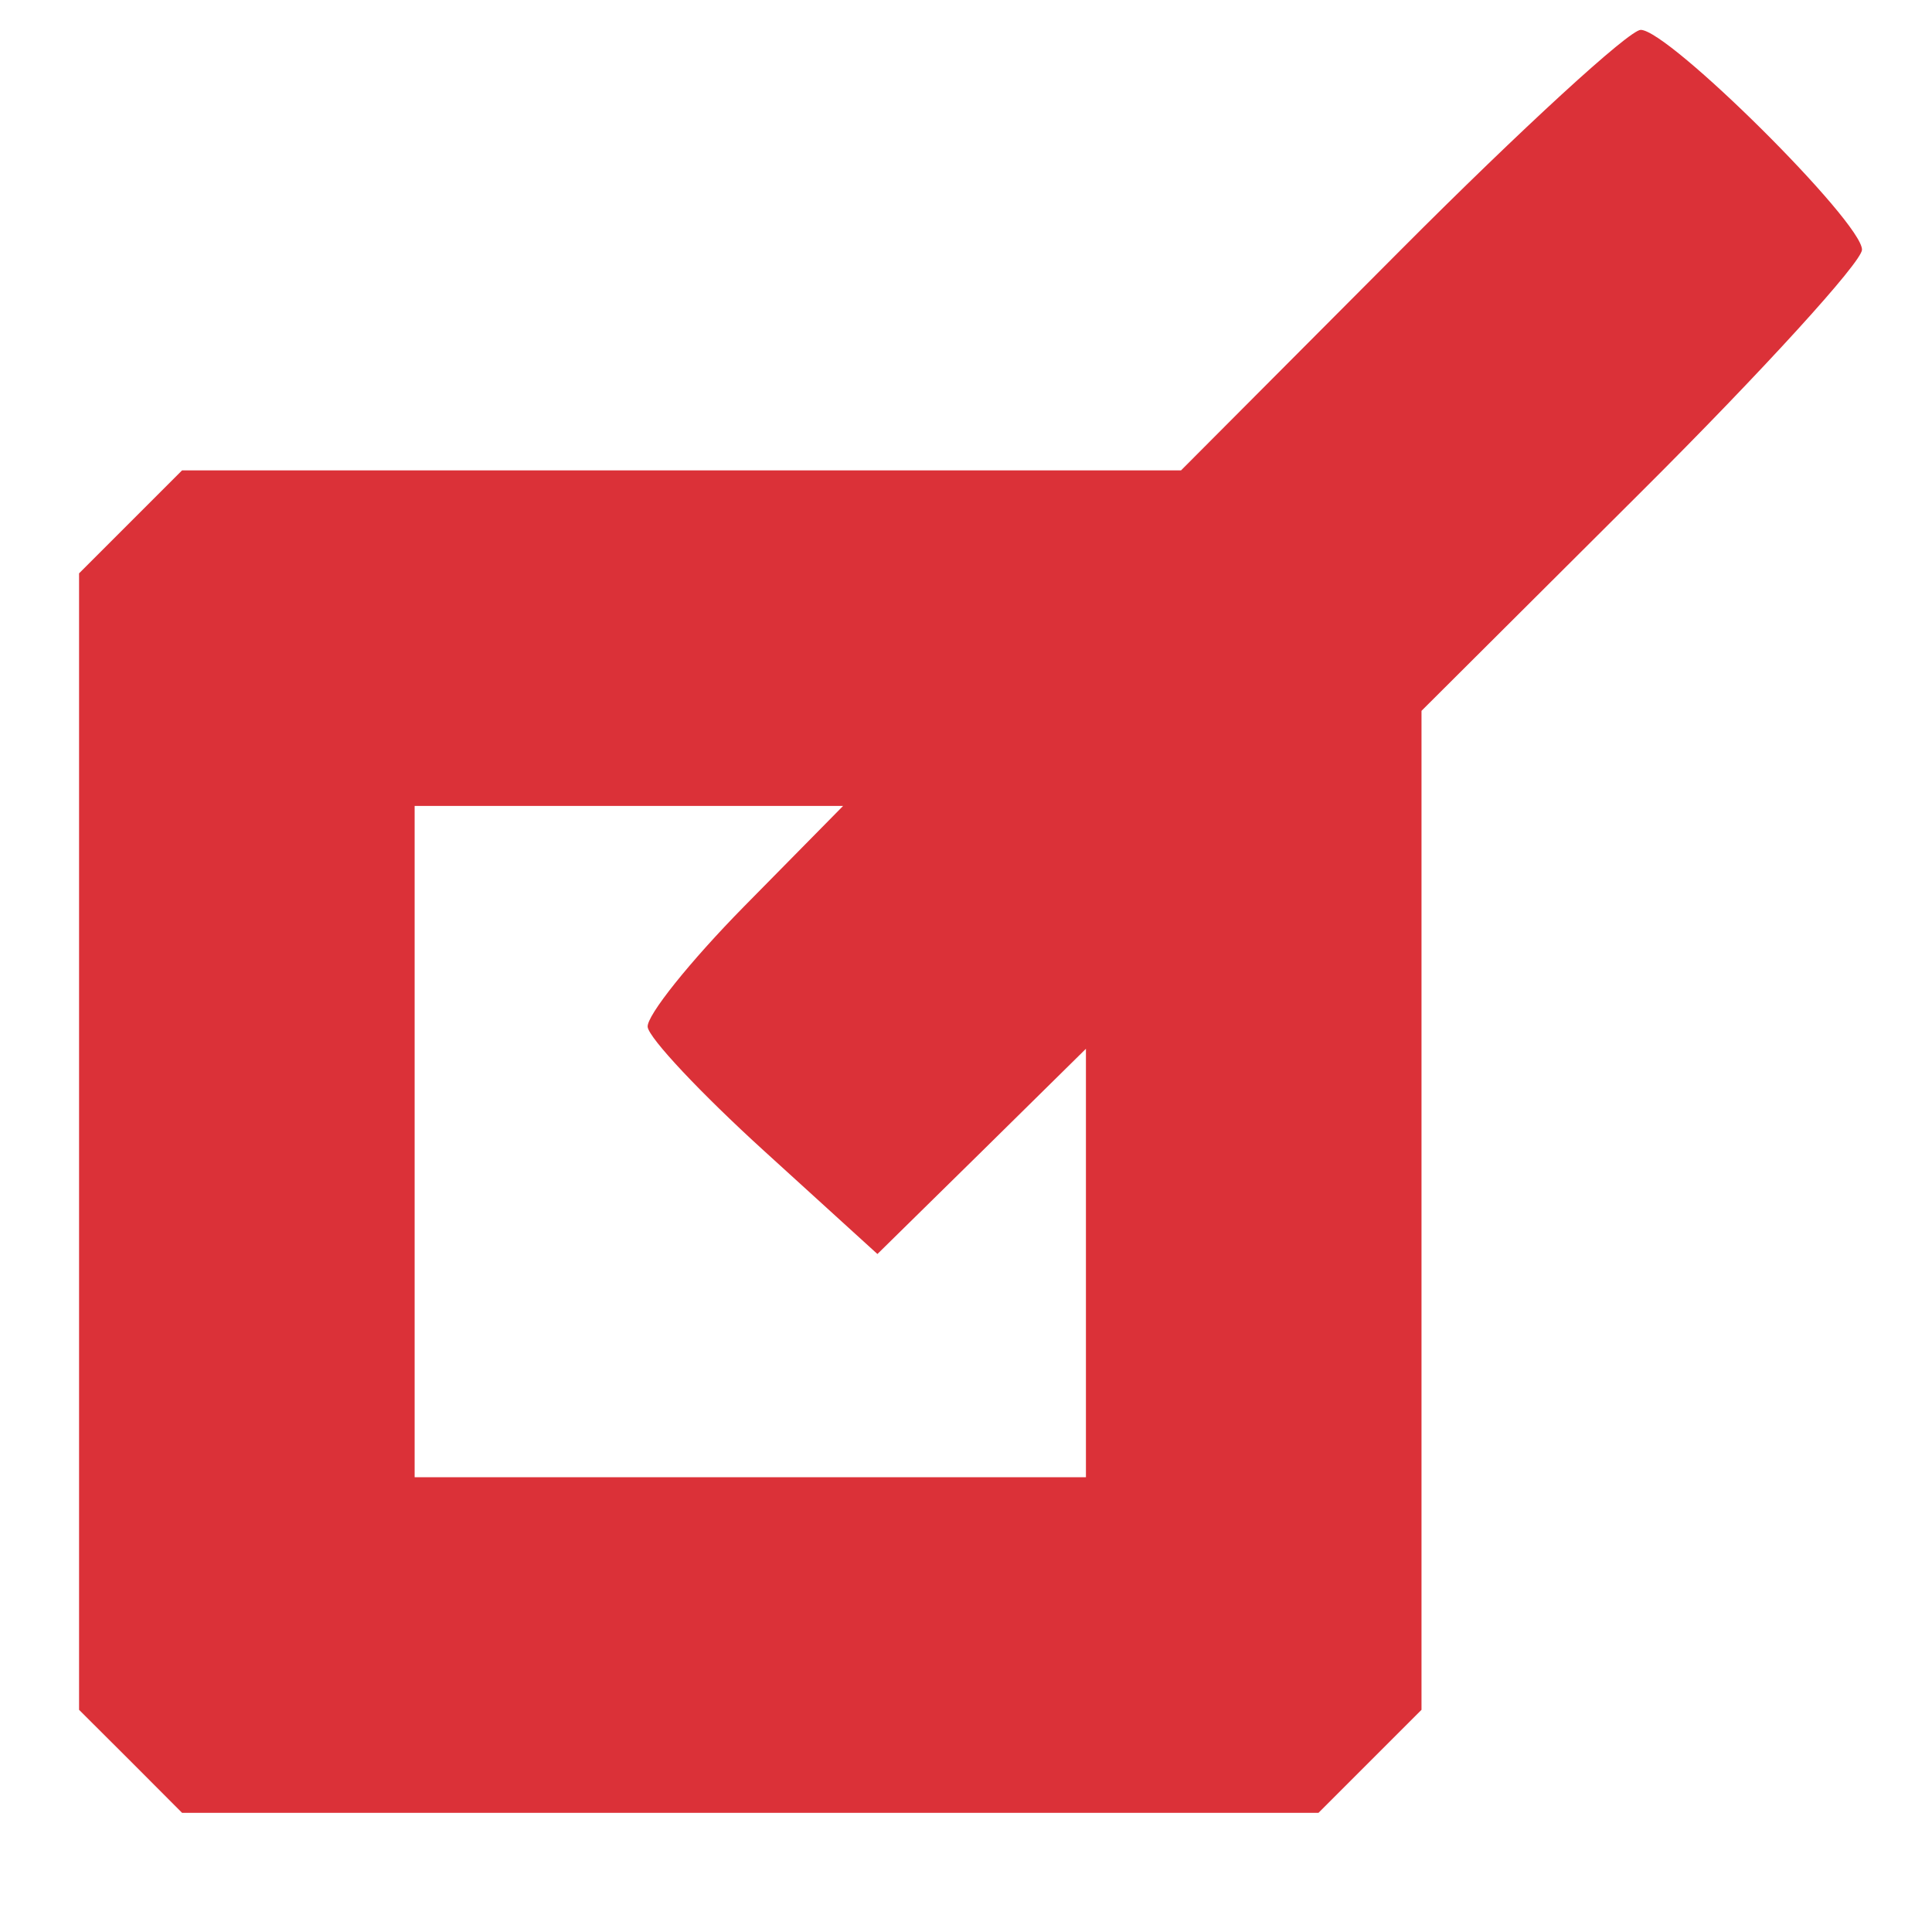 <?xml version="1.0" encoding="UTF-8" standalone="no"?><svg width='13' height='13' viewBox='0 0 13 13' fill='none' xmlns='http://www.w3.org/2000/svg'>
<path fill-rule='evenodd' clip-rule='evenodd' d='M9.424 1.683L7.947 3.165H4.586H1.225L0.879 3.511L0.532 3.858V7.681V11.505L0.879 11.851L1.225 12.198H5.049H8.872L9.219 11.851L9.565 11.505V8.144V4.783L11.047 3.306C11.862 2.494 12.529 1.762 12.529 1.68C12.529 1.493 11.228 0.201 11.04 0.201C10.963 0.201 10.236 0.868 9.424 1.683ZM5.008 6.098C4.642 6.47 4.35 6.835 4.358 6.91C4.366 6.985 4.718 7.359 5.139 7.742L5.904 8.438L6.606 7.748L7.307 7.057V8.498V9.94H5.049H2.79V7.681V5.423H4.232H5.673L5.008 6.098Z' fill='#DB3138'/>
</svg>
